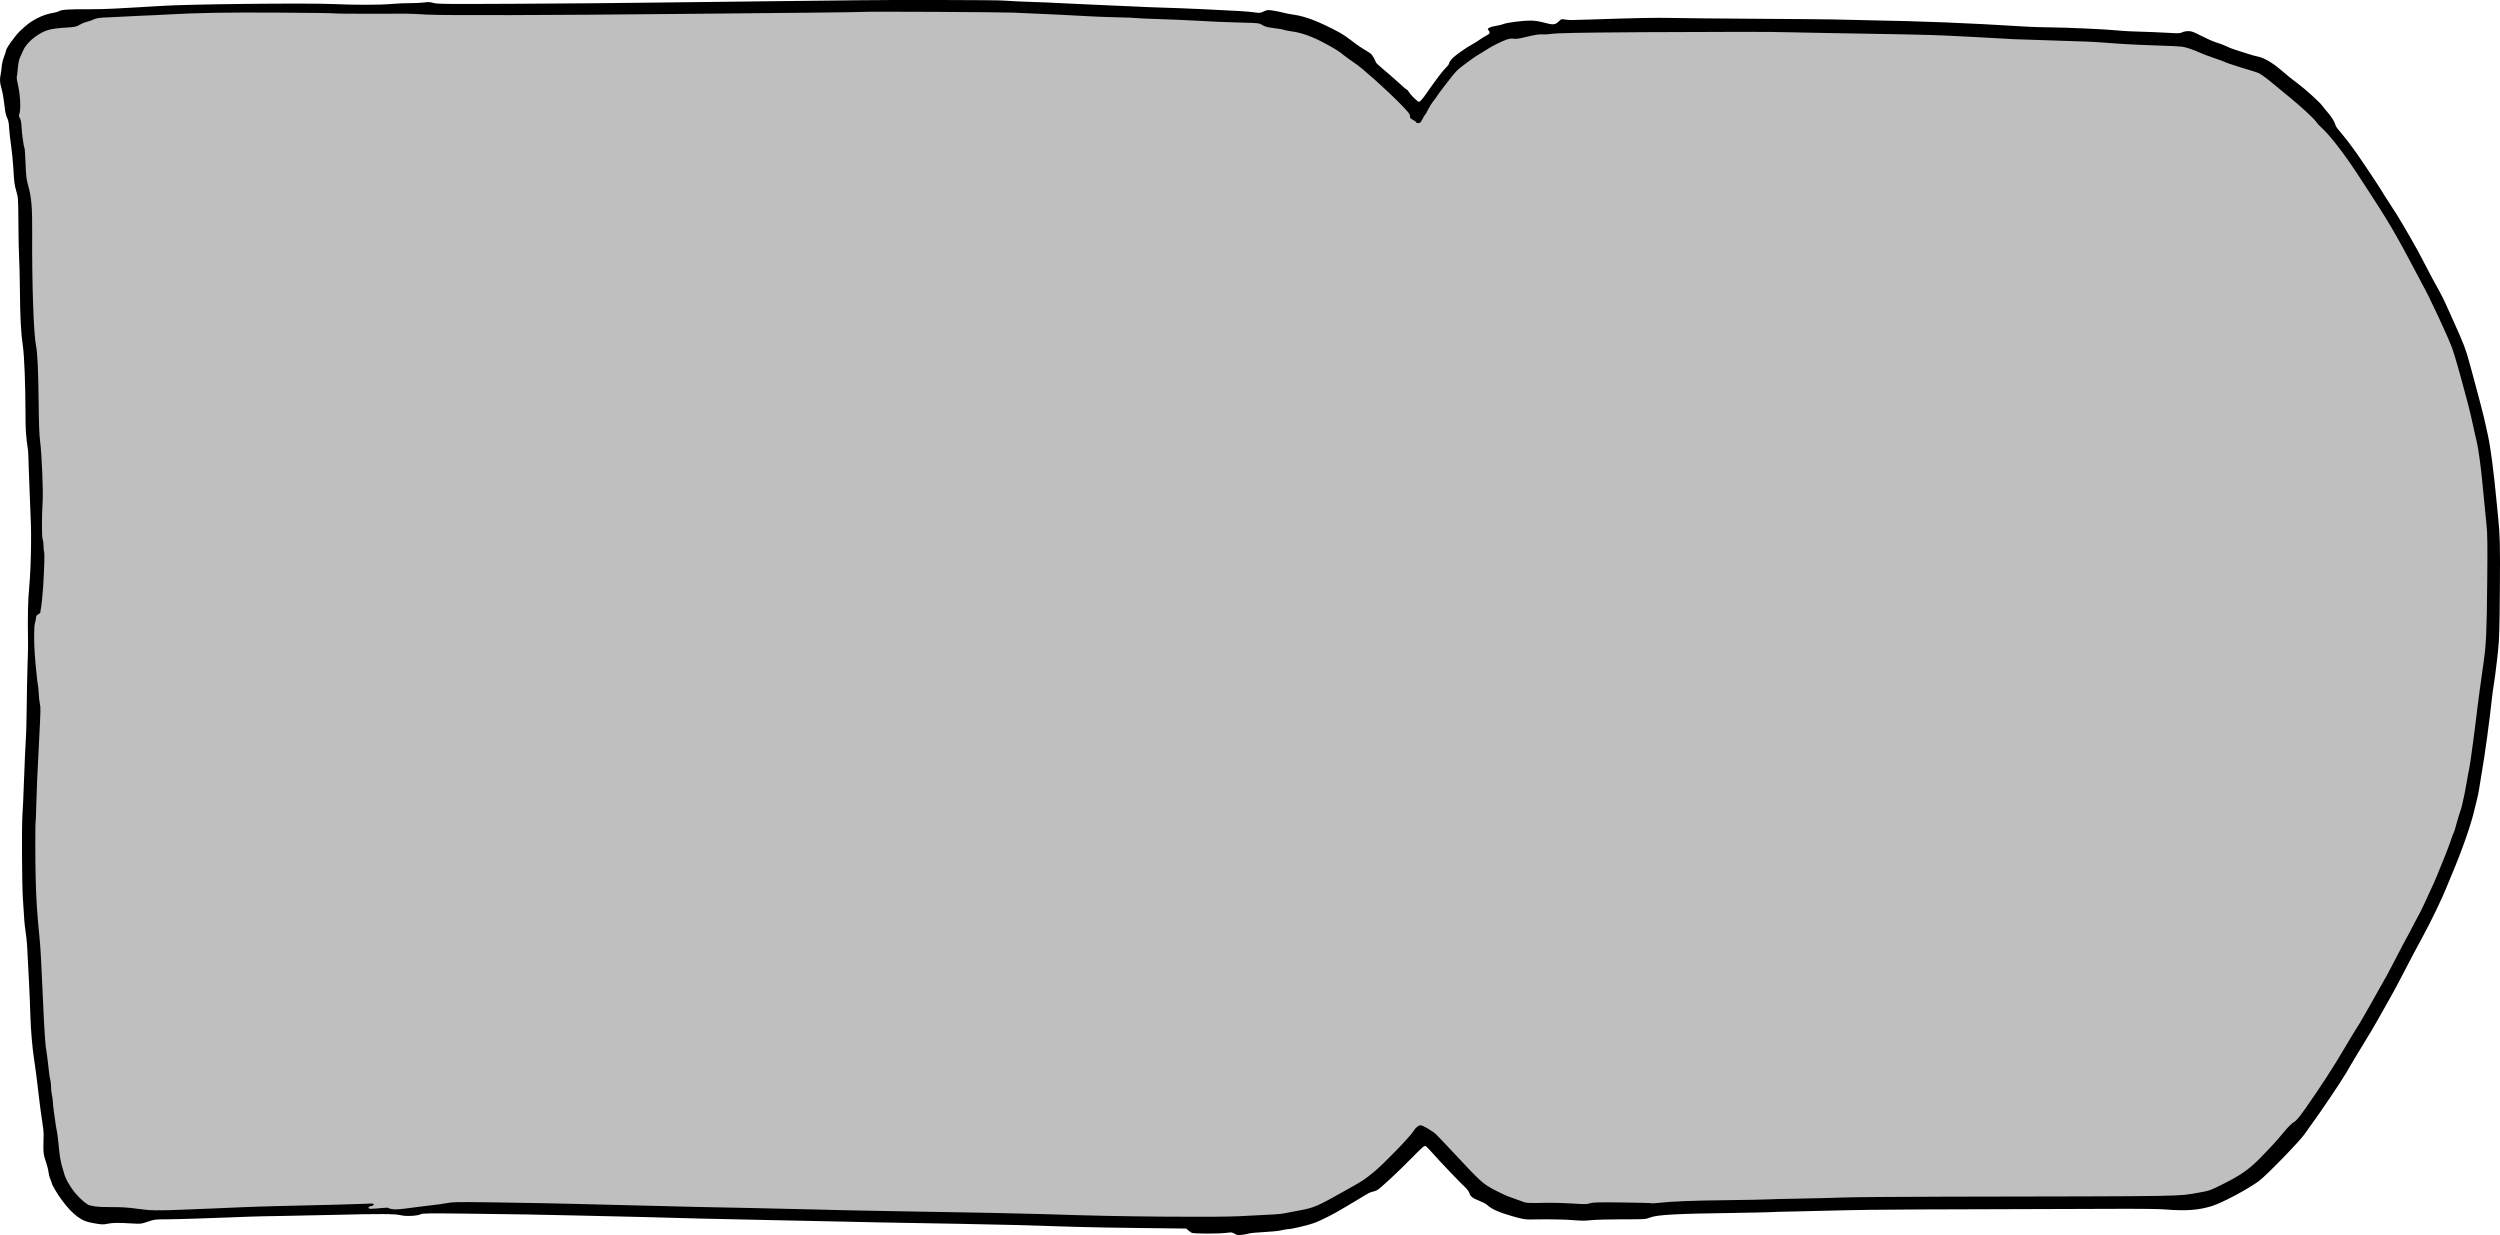 <?xml version="1.0" encoding="UTF-8" standalone="no"?>
<svg
   xmlns:dc="http://purl.org/dc/elements/1.1/"
   xmlns:cc="http://creativecommons.org/ns#"
   xmlns:rdf="http://www.w3.org/1999/02/22-rdf-syntax-ns#"
   xmlns:svg="http://www.w3.org/2000/svg"
   xmlns="http://www.w3.org/2000/svg"
   xmlns:sodipodi="http://sodipodi.sourceforge.net/DTD/sodipodi-0.dtd"
   xmlns:inkscape="http://www.inkscape.org/namespaces/inkscape"
   version="1.0"
   width="3324.377pt"
   height="1642.293pt"
   viewBox="0 0 3324.377 1642.293"
   preserveAspectRatio="xMidYMid meet"
   id="svg8592"
   inkscape:version="0.91 r13725"
   sodipodi:docname="plugs-rounded.svg"
   inkscape:export-filename="/home/churchyard/RepRap/BI-3DT/powerplugs-task/pics/plugs-rounded.svg.png"
   inkscape:export-xdpi="22.183615"
   inkscape:export-ydpi="22.183615">
  <defs
     id="defs8648" />
  <sodipodi:namedview
     pagecolor="#ffffff"
     bordercolor="#666666"
     borderopacity="1"
     objecttolerance="10"
     gridtolerance="10"
     guidetolerance="10"
     inkscape:pageopacity="0"
     inkscape:pageshadow="2"
     inkscape:window-width="1848"
     inkscape:window-height="1056"
     id="namedview8646"
     showgrid="false"
     fit-margin-top="0"
     fit-margin-left="0"
     fit-margin-right="0"
     fit-margin-bottom="0"
     showguides="false"
     inkscape:zoom="0.26215883"
     inkscape:cx="2238.2843"
     inkscape:cy="656.58571"
     inkscape:window-x="72"
     inkscape:window-y="0"
     inkscape:window-maximized="1"
     inkscape:current-layer="svg8592" />
  <path
     style="opacity:1;fill:#bfbfbf;fill-opacity:1;stroke:none;stroke-width:1.754;stroke-linecap:round;stroke-linejoin:round;stroke-miterlimit:4;stroke-dasharray:none;stroke-opacity:1"
     d="M 603.849,17.197 C 458.319,19.127 312.361,14.419 167.165,25.921 138.564,31.325 110.853,40.425 82.114,44.904 46.802,53.756 20.919,88.256 25.635,125.038 c -0.267,99.368 23.244,196.829 23.269,296.184 4.098,187.496 20.111,375.881 15.716,563.015 0.087,15.509 -1.935,30.564 -10.414,43.276 -8.738,65.483 10.894,130.728 5.118,196.431 -9.754,157.55 -3.875,315.851 9.017,473.182 7.633,86.356 15.454,173.406 34.506,258.051 9.755,21.781 25.516,45.077 47.185,54.487 155.482,15.639 311.662,-4.833 467.293,-0.72 30.489,10.001 64.706,2.014 96.338,0.82 83.761,-11.736 168.817,-2.249 253.087,-2.599 324.519,7.713 649.449,14.158 973.723,20.538 78.195,-3.159 158.519,5.271 234.956,-14.915 56.441,-18.936 106.966,-52.611 146.61,-97.011 14.412,-12.491 26.588,-29.732 44.159,-37.427 52.168,38.883 88.068,103.212 154.913,121.206 37.67,14.708 79.886,2.774 119.547,5.681 253.368,-4.41 506.697,-11.782 760.135,-10.439 83.868,-2.3 168.387,2.803 251.816,-7.018 52.502,-11.587 97.901,-44.168 131.765,-85.253 85.495,-87.152 140.702,-197.51 200.164,-302.721 58.631,-108.752 115.207,-222.489 128.551,-347.059 15.352,-101.089 29.358,-202.841 25.269,-305.376 0.173,-133.731 -17.08,-269.652 -68.107,-394.015 -54.963,-124.167 -123.277,-243.522 -210.401,-347.976 -42.969,-40.915 -86.246,-87.942 -145.784,-103.254 C 3668.453,83.122 3620.59,69.115 3570.77,69.082 3360.672,58.961 3150.52,47.983 2940.1,48.977 c -132.77,1.237 -265.923,-4.775 -398.425,5.258 -73.575,6.691 -133.881,60.844 -170.358,122.104 -6.474,7.5 -14.23,30.417 -22.567,12.546 C 2286.763,125.486 2218.931,54.161 2126.329,42.015 1992.191,24.105 1856.385,22.435 1721.24,19.814 1348.789,16.987 976.31,17.281 603.849,17.197 Z"
     id="path9214"
     inkscape:connector-curvature="0"
     transform="scale(0.8,0.8)" />
  <path
     style="fill:#000000;stroke:none"
     inkscape:connector-curvature="0"
     id="path8602"
     d="m 1135.388,0.392 c -26.9,0.4 -82.5,1 -123.5,1.4 -41,0.4 -106,1.2 -144.5,1.7 -38.5,0.6 -118.5,1.2 -177.7,1.5 -98,0.5 -108.3,0.4 -113.4,-1.1 -4.6,-1.3 -6.9,-1.4 -12.3,-0.6 -3.6,0.5 -11.8,0.9 -18.1,0.9 -6.3,-0.1 -17.8,0.4 -25.5,1.1 -16.3,1.4 -48.3,1.4 -77.5,0.1 -35.3,-1.6 -196.9,0.2 -228.4,2.5 -3.8,0.3 -15.3,1 -25.5,1.5 -10.2,0.5 -26.2,1.4 -35.6,2 -9.3,0.5 -24.9,1 -34.5,0.9 -26.8,-0.1 -36.1,0.4 -39.5,2.2 -1.6,0.9 -5,2 -7.5,2.4 -8.3,1.3 -15.4,3.7 -22.9,7.6 -8.9,4.8 -13.3,8.1 -22.4,16.8 -7,6.8 -18.7,23.2 -18.7,26.4 0,0.9 -1.2,4.5 -2.6,8 -1.4,3.5 -2.7,9.1 -3,12.7 -0.3,3.6 -0.9,8.3 -1.4,10.5 -1.4,6.2 -1.2,11.2 1,18.4 1.7,6 2.8,12.4 4.9,29.6 0.4,3.3 1.6,7.8 2.8,10 1.5,2.9 2.2,6.7 2.6,14 0.3,5.5 1.5,15.8 2.6,23 1.1,7.1 2.5,21.5 3.1,32 0.8,15.5 1.5,20.6 3.7,28 2.6,8.9 2.6,9.5 2.9,43.5 0.1,19 0.5,39 0.9,44.5 0.4,5.5 0.9,25.7 1.1,45 0.3,35.8 1.4,56.4 4,73.9 1.8,12.5 3.3,50.2 3.4,86 0,25.9 0.4,31.4 3.5,53.2 0.1,1.1 0.6,12.1 0.9,24.5 0.4,12.3 1.1,31.2 1.6,41.9 1.4,30.8 1.5,36.3 1.4,56 -0.1,21.3 -1.1,43.9 -2.5,59 -1.7,17.5 -2.1,38 -1.5,74 0.1,3 -0.2,16.4 -0.7,29.7 -0.4,13.3 -0.9,38.5 -1.1,56 -0.2,17.5 -0.6,34.3 -0.9,37.3 -0.5,5.2 -2.1,41.5 -3.2,72.5 -0.2,7.7 -0.9,22.8 -1.6,33.5 -1,17.9 -0.6,91.1 0.6,109.8 0.8,12.3 1.7,25.6 2,30.7 0.2,2.7 1,10 1.9,16.1 1.5,10.2 2,17.3 3.1,42.4 0.3,5.2 0.9,17.6 1.4,27.5 0.5,9.9 1.3,27.9 1.6,40 0.5,18.2 2.7,44 5,58 1.4,8.6 4.5,32.8 7,55 0.7,6.6 2.4,18.5 3.6,26.5 1.3,8 2.2,16.5 2,19 -0.1,2.5 -0.3,9.2 -0.3,15 0,9.2 0.4,11.7 3.1,19.7 1.8,5.1 3.4,11.6 3.7,14.5 0.3,2.9 1.4,7.2 2.5,9.5 1,2.4 1.9,4.7 1.9,5.3 0,1.9 7.6,14.8 13.4,22.5 7.5,10.1 13.6,16.6 20.4,21.7 7.3,5.5 12,7.3 23.8,9.3 8.9,1.5 10.9,1.6 16.5,0.4 6.9,-1.4 13.9,-1.5 32.4,-0.4 11.8,0.7 12.3,0.7 21.2,-2.4 8.5,-2.9 9.9,-3.1 23.9,-3.1 8.2,0 26.8,-0.5 41.4,-1 14.6,-0.5 33.7,-1.2 42.5,-1.5 8.8,-0.3 20.7,-0.7 26.5,-1 5.8,-0.3 26.5,-0.7 46,-1 19.5,-0.4 51.9,-1 72,-1.5 55.1,-1.4 76.8,-1.3 83.7,0.5 6.9,1.8 22.1,1.1 26.7,-1.2 2.4,-1.3 10.8,-1.4 57,-0.9 66.6,0.8 106.1,1.4 158.6,2.7 22.3,0.5 59,1.4 81.5,1.9 22.6,0.5 56.1,1.4 74.5,2 18.4,0.5 59.8,1.4 92,2 32.2,0.6 74.9,1.5 95,2 36,0.9 48.4,1.1 158.5,3 53.9,0.9 93.1,2 153.3,4 15.5,0.5 55.1,1.3 88,1.6 l 59.7,0.7 2.5,2.2 c 1.4,1.2 3.5,2.8 4.7,3.4 2.7,1.4 35.7,1.4 46.2,0.1 6.7,-0.9 7.7,-0.8 10.8,1.1 3,1.9 4.4,2.1 9.9,1.5 3.5,-0.4 7.7,-1.1 9.2,-1.7 1.5,-0.6 10.4,-1.5 19.7,-1.9 9.4,-0.5 19.9,-1.5 23.5,-2.4 3.6,-0.9 7.9,-1.6 9.7,-1.6 3.8,0 25.5,-5.1 33.3,-7.9 9,-3.1 28.4,-13 41.5,-21.1 3.3,-2 9.4,-5.6 13.5,-8 4.1,-2.4 10.1,-6 13.4,-8.1 3.2,-2.1 7.5,-4.2 9.5,-4.5 2,-0.4 4.8,-1.3 6.3,-2.1 4,-2 27.7,-24.1 46.5,-43.2 13.8,-14.1 16.4,-16.3 18.1,-15.5 1,0.5 5.2,4.7 9.3,9.4 8.5,9.8 35.7,38.3 43,45.1 3.1,2.9 5.4,6 6,8.2 1.2,4.3 4,6.5 13.4,10.2 3.9,1.5 8.1,3.7 9.5,4.9 6.9,6.2 15.3,10 35,15.7 10,2.9 16.3,4.1 20.5,4.1 3.3,0 14.8,-0.1 25.5,-0.2 10.7,0 26.1,0.4 34.1,1.1 11,0.9 16.9,0.9 24.1,0 5.3,-0.6 23.7,-1.1 40.8,-1.1 30.6,0 31.3,0 37.3,-2.4 9.4,-3.7 35.5,-5.1 111.7,-6.1 23.4,-0.4 44.5,-0.8 47,-1 2.5,-0.3 18.7,-0.7 36,-1 17.3,-0.3 45.5,-1 62.5,-1.5 26.1,-0.9 116.5,-1.4 378,-2 20.4,-0.1 42.9,0.3 50,0.9 27.4,2.2 44.4,0.9 61.7,-4.5 14.2,-4.5 46.4,-21.6 62.3,-33 9.7,-7 54,-52.6 61.3,-62.9 3.4,-5 7.1,-10.1 8.1,-11.5 10.5,-14 40.7,-58.7 46.6,-69 1.7,-2.9 4.8,-8.3 7,-12 2.2,-3.7 5.3,-8.9 6.9,-11.6 1.6,-2.7 5.7,-9.4 9.1,-14.9 3.4,-5.5 8.4,-13.8 11.2,-18.5 4.7,-8 7.4,-12.7 25,-44 3.9,-6.9 10.2,-18.6 14,-26 13.7,-26.4 20.7,-39.7 28.8,-54.5 10.9,-19.9 25.9,-51 31.9,-66 1.6,-3.9 4.6,-11.1 6.6,-16 14.2,-33.6 26.7,-69.3 30.8,-88.5 1.1,-4.7 2.4,-10.1 3,-12 0.6,-1.9 1.8,-7.8 2.7,-13 0.8,-5.2 2.6,-16.3 4,-24.5 1.4,-8.3 2.9,-17.9 3.4,-21.5 0.5,-3.6 2.1,-14.6 3.5,-24.5 2.3,-16.6 4.2,-32 6.6,-53.5 0.5,-4.7 1.4,-11.2 2,-14.5 0.6,-3.3 1.5,-9.8 2.1,-14.5 0.5,-4.7 1.2,-9.9 1.4,-11.5 0.3,-1.7 1.4,-11.1 2.4,-21 1.6,-15.1 2,-28 2.4,-80.5 0.5,-58.5 0.1,-74.1 -2.3,-96.5 -0.5,-5 -1.4,-14.4 -2.1,-21 -3.6,-38.7 -8.1,-73 -11.3,-87 -0.8,-3.3 -1.9,-8.5 -2.5,-11.5 -1.6,-7.8 -4.6,-20.2 -7.1,-29.5 -1.2,-4.4 -3.2,-12.1 -4.5,-17 -1.2,-5 -3.4,-13.1 -4.8,-18 -1.3,-5 -3.9,-14.4 -5.7,-21 -4.8,-17.9 -8.2,-26.8 -20.6,-54 -4.2,-9.4 -9.2,-20.5 -11.1,-24.8 -1.9,-4.2 -5.5,-11.4 -8,-16 -8.6,-15.5 -10.6,-19.2 -17.6,-32.7 -9.3,-18.1 -13.7,-26.2 -22,-40.5 -3.9,-6.6 -8.2,-14 -9.6,-16.5 -3.8,-6.7 -10.6,-17.5 -18.8,-30 -4,-6 -7.3,-11.2 -7.3,-11.5 0,-0.8 -26,-40 -35.5,-53.5 -7.7,-10.9 -16.5,-22.3 -24.7,-31.8 -1.5,-1.8 -3.1,-4.5 -3.4,-6 -0.9,-3.8 -5.1,-10.5 -10.4,-16.5 -2.5,-2.9 -5.6,-6.7 -6.8,-8.4 -3.1,-4.4 -22.8,-22.3 -32.3,-29.3 -8.4,-6.2 -13.6,-10.5 -24.3,-19.6 -10.9,-9.2 -21.8,-15.3 -30.1,-16.8 -2.2,-0.4 -7.8,-1.9 -12.5,-3.5 -4.7,-1.6 -11.9,-3.9 -16,-5.1 -4.1,-1.2 -9.9,-3.5 -13,-5.1 -3,-1.5 -8.6,-3.6 -12.5,-4.7 -3.8,-1.1 -12.7,-5 -19.7,-8.6 -10.8,-5.6 -13.4,-6.6 -17.8,-6.6 -2.8,0 -6.5,0.7 -8.2,1.6 -2.6,1.4 -5,1.5 -14.2,0.9 -6.1,-0.4 -16.3,-0.9 -22.6,-1.1 -26.4,-0.7 -42,-1.5 -50.5,-2.4 -12.5,-1.4 -69,-3.9 -88.7,-4 -9,0 -23.3,-0.5 -31.8,-1 -79.3,-4.9 -134.7,-7.1 -212.5,-8.5 -17,-0.3 -36.4,-0.8 -43,-1 -6.6,-0.2 -52.9,-0.6 -103,-0.9 -50,-0.3 -101,-0.8 -113.3,-1.1 -19.9,-0.5 -44.7,0 -108.2,2.1 -27,0.9 -26.9,0.9 -32.7,0 -4.8,-0.8 -5.3,-0.6 -7.7,1.8 -5.5,5.5 -7.7,5.7 -21.2,2.1 -6.3,-1.7 -12,-2.5 -17.5,-2.5 -10.4,0 -31.3,2.7 -35.9,4.7 -1.9,0.8 -6.4,1.9 -10,2.4 -3.5,0.5 -7.5,1.7 -8.8,2.5 -2.2,1.4 -2.2,1.7 -0.8,3.3 2.5,2.8 1.9,4.7 -2.1,6.6 -2.1,1 -6.5,3.7 -9.8,6 -3.3,2.3 -7.6,5 -9.5,6 -6.9,3.4 -23,14.8 -27,19.1 -2.2,2.4 -4,5.2 -4,6.2 0,1 -1.8,3.6 -4.1,5.7 -4.8,4.8 -11.4,13.4 -28.7,38 -3.4,4.6 -6.1,7.5 -7.2,7.5 -2,0 -11.7,-9.6 -13.8,-13.6 -0.7,-1.3 -1.7,-2.4 -2.2,-2.4 -0.5,0 -6.2,-4.8 -12.6,-10.8 -6.5,-5.9 -15.4,-13.6 -19.8,-17.2 -4.3,-3.6 -8.2,-7.2 -8.6,-8 -4,-9.1 -5.9,-11.7 -11.1,-14.7 -9.9,-5.9 -13.3,-8.2 -22.1,-15 -4.8,-3.8 -11.6,-8.3 -15,-10.2 -27.5,-14.7 -45.4,-21.7 -61.8,-24 -4.7,-0.7 -10.7,-1.8 -13.5,-2.6 -6.8,-1.8 -16.5,-3.5 -19.9,-3.5 -1.5,0 -4.5,0.9 -6.8,2.1 -3.8,1.9 -4.7,2 -11.6,1 -7.8,-1.2 -23.8,-2.2 -69.2,-4.3 -29.8,-1.3 -27.4,-1.2 -58,-2.2 -12.4,-0.4 -25.4,-0.9 -29,-1.2 -3.6,-0.2 -18.2,-0.9 -32.5,-1.4 -14.3,-0.6 -39,-1.7 -55,-2.5 -28.4,-1.5 -35.1,-1.7 -70.5,-3 -9.6,-0.4 -18.6,-0.9 -20,-1.1 -4.4,-0.8 -147.9,-1.1 -198.5,-0.4 z m 212,16.4 c 46.5,2 82.1,3.7 96.5,4.6 9.1,0.6 27.3,1.3 40.5,1.6 13.2,0.2 25,0.7 26.3,1 1.3,0.3 15.5,0.9 31.5,1.4 16.1,0.6 37.1,1.4 46.7,2 27.6,1.6 33.9,1.8 60.5,2.6 24.6,0.6 25,0.7 29,3.2 2.3,1.5 6.3,2.9 9.5,3.3 12,1.6 18.9,2.7 20,3.4 0.6,0.3 5.4,1.3 10.8,2 12.1,1.7 26.1,6.7 41.2,14.7 14,7.4 21,11.7 27.5,17.2 2.7,2.2 9.1,6.8 14.1,10.1 10,6.6 42.1,35.3 61.7,55.3 9.8,10.1 11.7,12.5 11.7,15.1 0,2.6 0.6,3.4 4,5.1 2.2,1.1 4,2.4 4,2.9 0,1.3 3.5,1.9 5.3,0.9 0.9,-0.5 2.5,-2.8 3.6,-5.2 1,-2.4 2.4,-4.6 3,-5 0.5,-0.4 2.4,-3.6 4.1,-7.2 1.8,-3.6 5.1,-8.9 7.5,-11.8 2.3,-2.9 4.7,-6.2 5.3,-7.3 0.6,-1.1 4.1,-5.8 7.6,-10.4 18.7,-24.2 16.6,-21.9 32.8,-34.1 4.7,-3.6 11.3,-8 14.5,-9.9 3.2,-1.8 7.7,-4.6 10.1,-6.2 6.7,-4.5 21.1,-11.7 27.2,-13.6 3.7,-1.2 6.6,-1.5 9,-1 2.6,0.6 7.3,-0.1 17.8,-2.7 10.1,-2.4 16,-3.3 19.7,-3.1 2.9,0.3 7.5,0.1 10.3,-0.4 8.9,-1.4 35.7,-1.9 126.4,-2.5 111.1,-0.6 169.6,-0.6 190.8,0.1 9.1,0.3 32,0.7 51,1 81.9,1.2 142.8,2.5 160.5,3.5 10.5,0.5 28.2,1.5 39.5,2 11.3,0.6 27.5,1.5 36,2 8.5,0.6 18.2,1 21.5,1 3.3,0 17.3,0.5 31,1 13.8,0.5 33.8,1.2 44.5,1.5 18.5,0.5 31.2,1.2 60,3.5 6.9,0.5 27.8,1.5 46.5,2.1 33.2,1.1 34.2,1.2 42.7,4 4.8,1.6 10.9,3.9 13.5,5.2 2.7,1.4 11.1,4.6 18.8,7.2 7.7,2.6 14.5,5.1 15,5.5 0.6,0.4 3.9,1.6 7.5,2.8 3.6,1.1 9.4,3 13,4.2 3.6,1.2 10.1,3.2 14.5,4.4 4.4,1.3 9.2,2.9 10.5,3.6 3.7,1.9 12.4,8.4 22.1,16.6 4.7,4 12.7,10.6 17.7,14.6 14.3,11.5 33.9,29.5 36.2,33.3 1.2,1.9 4.3,5.4 7,7.7 11.4,10.2 31.6,36.4 51.2,66.8 4.5,6.9 11.3,17.4 15.3,23.5 3.9,6 8.9,13.8 11.1,17.3 2.1,3.5 5.6,9.1 7.8,12.5 8.9,14.2 21.5,36.6 33.1,58.7 6.8,12.9 13.7,26 15.4,29 9.8,17.4 34.6,70.6 40.1,86 3.7,10.6 9.2,29.7 17.2,60 1.1,4.1 2.8,10.4 3.8,14 1.6,5.5 4.7,19.1 12.6,55 1.3,5.9 5.1,34 6,45 0.8,9.2 4.5,47 6,61 1.2,11.9 1.4,25.4 0.9,75 -0.6,64.5 -1.4,83.5 -4.5,105 -4.1,29.2 -7.9,56.7 -8.4,61.5 -2.5,22.5 -10,78.8 -11.1,82.5 -0.3,0.8 -1.6,8 -3,16 -2.2,13 -3.4,19.1 -6.5,32.5 -0.5,2.2 -2,7.4 -3.5,11.5 -1.4,4.1 -3.4,11 -4.5,15.2 -1.1,4.3 -2.4,8.6 -3,9.5 -0.6,1 -2.6,6.3 -4.4,11.8 -3.1,9.1 -8.9,23.8 -18.3,46.5 -1.9,4.7 -5.5,12.8 -8,18 -2.5,5.2 -6.5,13.9 -8.9,19.3 -2.4,5.3 -6.6,13.7 -9.4,18.6 -2.7,4.9 -5,9.1 -5,9.4 0,0.2 -2,4 -4.3,8.3 -5.5,9.9 -12.8,23.7 -22.4,42.4 -4.2,8 -8.2,15.5 -8.9,16.8 -0.8,1.2 -4.7,8.2 -8.8,15.5 -6.6,12 -12.7,22.8 -23.9,42.2 -2.2,3.8 -5.2,8.8 -6.7,11 -2.3,3.5 -7.6,12.3 -14.4,23.8 -16.3,27.8 -33.1,53.7 -53.8,83.2 -8.9,12.5 -12.2,16.5 -15.5,18.3 -2.5,1.4 -7.3,6.1 -12.2,12 -10.8,13.1 -18.3,21.2 -33.1,36.3 -14.9,15 -25.5,22.4 -50,34.6 -16.2,8.1 -16.8,8.3 -31.5,10.9 -28.9,5 -7.5,4.7 -336,5.3 -62.1,0.1 -123.3,0.6 -136,1.1 -12.6,0.5 -39.6,1.1 -60,1.5 -20.3,0.3 -38.8,0.8 -41,1 -2.2,0.2 -25.1,0.7 -51,1 -47.5,0.5 -77.8,1.7 -93.7,3.6 -4.8,0.6 -9.1,0.8 -9.6,0.5 -0.5,-0.3 -18.1,-0.7 -39.1,-1 -32.5,-0.4 -38.9,-0.2 -42.7,1.1 -3.9,1.3 -6.9,1.4 -23.1,0.3 -10.2,-0.6 -24.5,-1.1 -31.7,-1 -30.1,0.6 -29.7,0.6 -36.6,-2.2 -3.6,-1.4 -10,-3.7 -14.2,-5.1 -4.2,-1.3 -13.9,-5.8 -21.5,-9.8 -15.7,-8.4 -18.1,-10.6 -54.3,-49.4 -10.7,-11.4 -21.3,-22.6 -23.5,-24.7 -4,-3.9 -17.5,-11.8 -20,-11.8 -3.4,0 -6.8,2.8 -10.1,8.1 -4.4,7.2 -39.6,43.5 -52.2,53.8 -13,10.6 -14.7,11.7 -32.7,21.8 -43.8,24.7 -46.4,25.8 -67.5,29.7 -8,1.5 -17,3.2 -20,3.8 -5.3,1 -10.2,1.3 -59.5,3.7 -14.9,0.7 -48.2,0.9 -94.5,0.6 -67.4,-0.6 -97.3,-1.2 -168.5,-3.5 -29.3,-0.9 -79.4,-1.9 -205,-4 -34.1,-0.5 -75.7,-1.5 -92.5,-2 -16.8,-0.5 -55.9,-1.4 -87,-2 -31.1,-0.5 -64.6,-1.2 -74.5,-1.5 -28,-0.8 -132.1,-3.4 -161,-4 -14.3,-0.3 -34.5,-0.7 -45,-1 -10.4,-0.2 -41,-0.7 -68,-1.1 -43.6,-0.6 -49.9,-0.4 -57.5,1.1 -4.7,0.9 -12.5,2 -17.5,2.5 -4.9,0.5 -14.2,1.6 -20.5,2.5 -24.6,3.3 -28.7,3.7 -33.4,3.1 -2.7,-0.3 -5.2,-1 -5.6,-1.5 -0.4,-0.7 -3.7,-0.7 -9.5,-0.1 -13.2,1.4 -17.5,1.3 -17.5,-0.5 0,-0.8 1.4,-1.7 3.5,-2.1 2.2,-0.4 3.5,-1.2 3.5,-2.2 0,-1.3 -1.7,-1.4 -12.7,-0.8 -11.4,0.5 -42.9,1.4 -118.8,3.1 -13.2,0.3 -33.7,1 -45.5,1.5 -11.8,0.6 -27.6,1.3 -35,1.5 -7.4,0.3 -24.1,0.9 -37,1.5 -39.7,1.6 -47,1.5 -65,-1 -12.4,-1.7 -20.7,-2.3 -33.5,-2.2 -9.3,0.1 -19.5,-0.4 -22.5,-0.9 -3,-0.6 -6.4,-1.2 -7.5,-1.4 -3.6,-0.7 -12,-7.8 -19.2,-16.2 -7,-8.3 -13.3,-19.5 -15.1,-26.8 -0.6,-2.2 -2,-7.2 -3.2,-11 -1.1,-3.9 -2.5,-11.7 -3,-17.5 -1.2,-12.9 -2.8,-25.6 -3.4,-27.8 -0.5,-1.6 -1.1,-5.5 -3.7,-24.2 -0.6,-4.1 -1.3,-10.4 -1.5,-14 -0.2,-3.5 -0.9,-8 -1.4,-10 -0.5,-1.9 -1,-6.2 -1,-9.5 0,-3.3 -0.4,-7.6 -0.9,-9.5 -0.6,-1.9 -1.2,-5.5 -1.5,-8 -1.2,-11.7 -3.7,-31.7 -4.1,-33 -1,-3.4 -2.6,-27.5 -4,-60 -2.7,-60.8 -3.4,-74.2 -5,-90 -3.2,-32.3 -4.3,-49.1 -5,-79.5 -0.6,-21.6 -0.6,-72.6 0,-73.4 0.2,-0.4 0.6,-11.1 0.9,-23.7 0.6,-21.8 1.2,-36 3.7,-83.9 2.1,-41.7 2.2,-44.1 1,-49.1 -0.6,-2.7 -1.3,-9 -1.5,-13.9 -0.3,-5 -0.7,-9.7 -1,-10.5 -0.6,-1.8 -3.2,-26.3 -4.2,-40.5 -1.3,-17.9 -1.2,-38.7 0.3,-42.9 0.7,-2.1 1.3,-5.1 1.3,-6.7 0,-2.2 0.7,-3.2 3.1,-4.4 1.8,-1 2.9,-2.3 2.8,-3.3 -0.1,-0.9 0.1,-2.4 0.4,-3.2 0.7,-1.8 2.6,-20.5 3.3,-32 1.5,-25.8 1.9,-42.7 1.2,-44.2 -0.4,-0.9 -0.8,-4.7 -0.8,-8.3 0,-3.6 -0.5,-7.6 -1.2,-8.8 -1.2,-2.4 -1.2,-30.7 0,-50.2 0.9,-13.6 -1.1,-62.6 -3.3,-79.5 -1.2,-9 -1.7,-23.6 -2,-52.5 -0.4,-39.7 -1.6,-66.4 -3.4,-74.7 -3.3,-15.1 -5.6,-82.7 -5.2,-152.3 0.2,-32.4 -1,-45.8 -5.4,-61.5 -2.3,-8.1 -2.8,-12.3 -3.4,-29 -0.4,-10.8 -1,-20.1 -1.5,-20.8 -1,-1.7 -3.5,-19.3 -3.9,-28.8 -0.3,-5.4 -1,-8.9 -2.2,-10.7 -1.1,-1.7 -1.4,-3.3 -1,-4.4 2.8,-6.4 1.7,-27.5 -2.1,-42.6 -0.8,-3.2 -1.2,-6.8 -0.9,-8 0.3,-1.2 0.9,-6.6 1.4,-11.9 0.6,-7.1 1.5,-11.1 3.4,-15 1.4,-2.9 3.2,-6.9 4,-8.8 2.2,-5.3 8.9,-12.8 15.5,-17.4 13.1,-9.2 18.9,-10.9 42.7,-12.4 10.5,-0.7 12.5,-1.2 16.2,-3.5 2.4,-1.5 6.4,-3.2 9,-3.8 2.7,-0.6 7.1,-2.1 9.9,-3.4 4.4,-2 7.3,-2.4 23.5,-3 10.1,-0.4 20.2,-0.9 22.4,-1.1 2.2,-0.2 10.3,-0.6 18,-0.9 7.7,-0.2 22.1,-0.9 32,-1.5 42.9,-2.4 78.3,-3 148.7,-2.6 41.1,0.2 75.1,0.7 75.6,1 0.5,0.3 20.2,0.5 43.8,0.5 23.6,-0.1 46.7,-0.1 51.4,-0.1 4.7,0 17.1,0.5 27.5,1.2 20.6,1.3 164.3,0.9 340.5,-0.9 51.4,-0.6 126.8,-1.3 167.5,-1.6 40.7,-0.4 74.2,-0.9 74.4,-1.1 0.7,-0.6 181.5,0.3 197.6,1 z" />
</svg>
